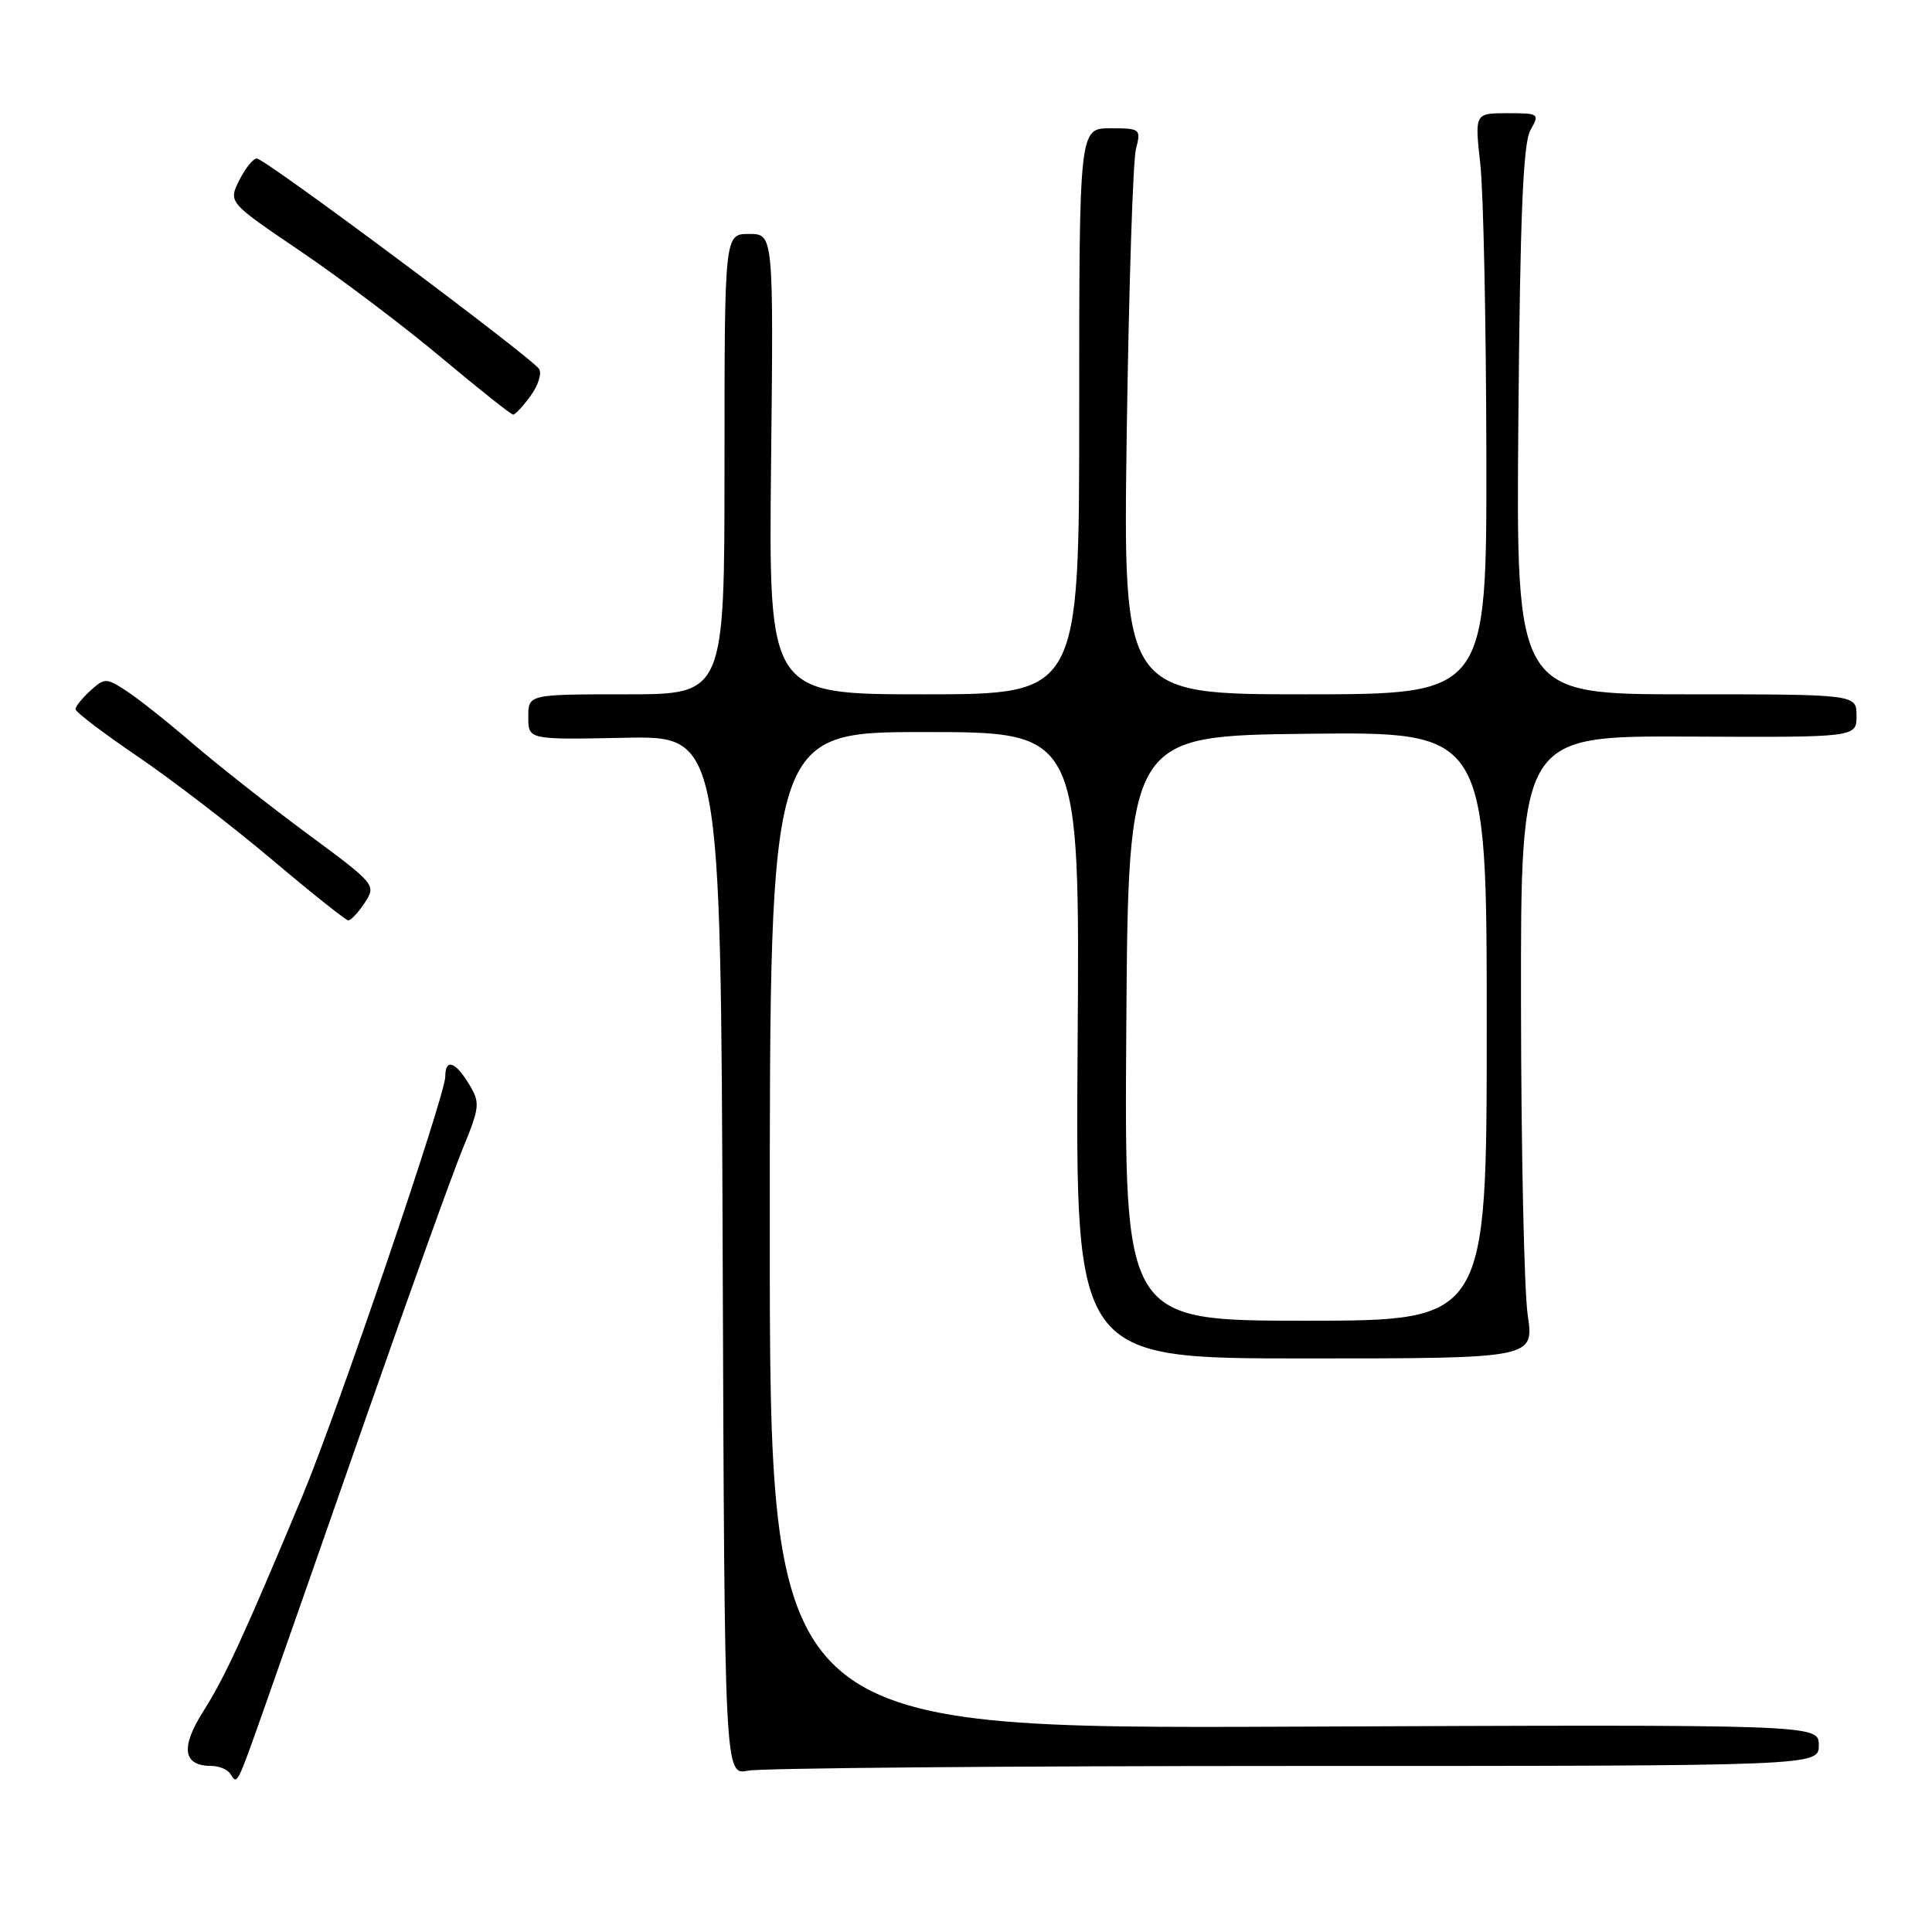 <?xml version="1.0" encoding="UTF-8" standalone="no"?>
<!DOCTYPE svg PUBLIC "-//W3C//DTD SVG 1.1//EN" "http://www.w3.org/Graphics/SVG/1.1/DTD/svg11.dtd" >
<svg xmlns="http://www.w3.org/2000/svg" xmlns:xlink="http://www.w3.org/1999/xlink" version="1.1" viewBox="0 0 256 256">
 <g >
 <path fill="currentColor"
d=" M 34.96 226.50 C 36.71 221.55 42.78 204.22 48.44 188.00 C 54.11 171.78 59.87 155.75 61.24 152.39 C 63.60 146.64 63.65 146.13 62.14 143.64 C 60.31 140.63 59.00 140.22 59.00 142.67 C 59.00 145.14 44.66 187.24 40.12 198.11 C 32.32 216.78 29.81 222.23 26.95 226.74 C 23.87 231.59 24.24 234.00 28.06 234.00 C 29.06 234.00 30.18 234.48 30.54 235.07 C 31.44 236.52 31.37 236.65 34.96 226.50 Z  M 171.62 234.00 C 241.00 234.00 241.00 234.00 241.00 231.25 C 241.00 228.50 241.00 228.50 171.50 228.79 C 102.00 229.08 102.00 229.08 102.00 163.04 C 102.00 97.00 102.00 97.00 122.54 97.00 C 143.08 97.00 143.08 97.00 142.79 138.50 C 142.50 180.00 142.50 180.00 172.89 180.00 C 203.28 180.00 203.28 180.00 202.43 174.25 C 201.96 171.09 201.56 152.53 201.54 133.00 C 201.50 97.50 201.50 97.50 223.75 97.60 C 246.00 97.71 246.00 97.71 246.00 94.85 C 246.00 92.00 246.00 92.00 223.44 92.00 C 200.89 92.00 200.89 92.00 201.19 55.75 C 201.42 28.53 201.82 18.94 202.79 17.25 C 204.03 15.06 203.95 15.00 199.73 15.00 C 195.40 15.00 195.40 15.00 196.15 21.75 C 196.56 25.46 196.92 42.79 196.95 60.25 C 197.00 92.00 197.00 92.00 172.90 92.00 C 148.81 92.00 148.81 92.00 149.30 57.25 C 149.58 38.14 150.12 21.26 150.52 19.75 C 151.21 17.08 151.11 17.00 147.12 17.00 C 143.00 17.00 143.00 17.00 143.00 54.50 C 143.00 92.00 143.00 92.00 122.42 92.00 C 101.85 92.00 101.85 92.00 102.17 61.50 C 102.50 31.00 102.50 31.00 99.25 31.00 C 96.00 31.00 96.00 31.00 96.00 61.50 C 96.00 92.00 96.00 92.00 83.00 92.00 C 70.00 92.00 70.00 92.00 70.00 95.01 C 70.00 98.02 70.00 98.02 82.75 97.76 C 95.50 97.50 95.50 97.50 95.76 166.37 C 96.01 235.25 96.01 235.25 99.13 234.62 C 100.85 234.28 133.47 234.00 171.62 234.00 Z  M 48.33 119.62 C 49.87 117.27 49.78 117.16 40.69 110.45 C 35.64 106.71 28.80 101.33 25.50 98.49 C 22.20 95.65 18.25 92.52 16.72 91.53 C 14.06 89.81 13.87 89.81 11.97 91.52 C 10.89 92.51 10.00 93.61 10.00 93.97 C 10.00 94.34 13.71 97.16 18.25 100.24 C 22.79 103.33 30.77 109.46 36.00 113.87 C 41.23 118.29 45.79 121.92 46.13 121.95 C 46.48 121.98 47.47 120.93 48.33 119.62 Z  M 70.30 52.46 C 71.30 51.10 71.81 49.50 71.44 48.90 C 70.51 47.40 35.12 21.00 34.03 21.00 C 33.54 21.00 32.49 22.31 31.70 23.90 C 30.25 26.81 30.25 26.81 39.88 33.33 C 45.17 36.92 53.55 43.25 58.50 47.40 C 63.45 51.55 67.72 54.94 68.00 54.94 C 68.28 54.94 69.31 53.82 70.30 52.46 Z  M 149.24 136.25 C 149.50 97.50 149.50 97.50 173.25 97.23 C 197.00 96.96 197.00 96.96 197.00 135.98 C 197.00 175.00 197.00 175.00 172.99 175.00 C 148.98 175.00 148.98 175.00 149.24 136.25 Z "/>
</g>
</svg>